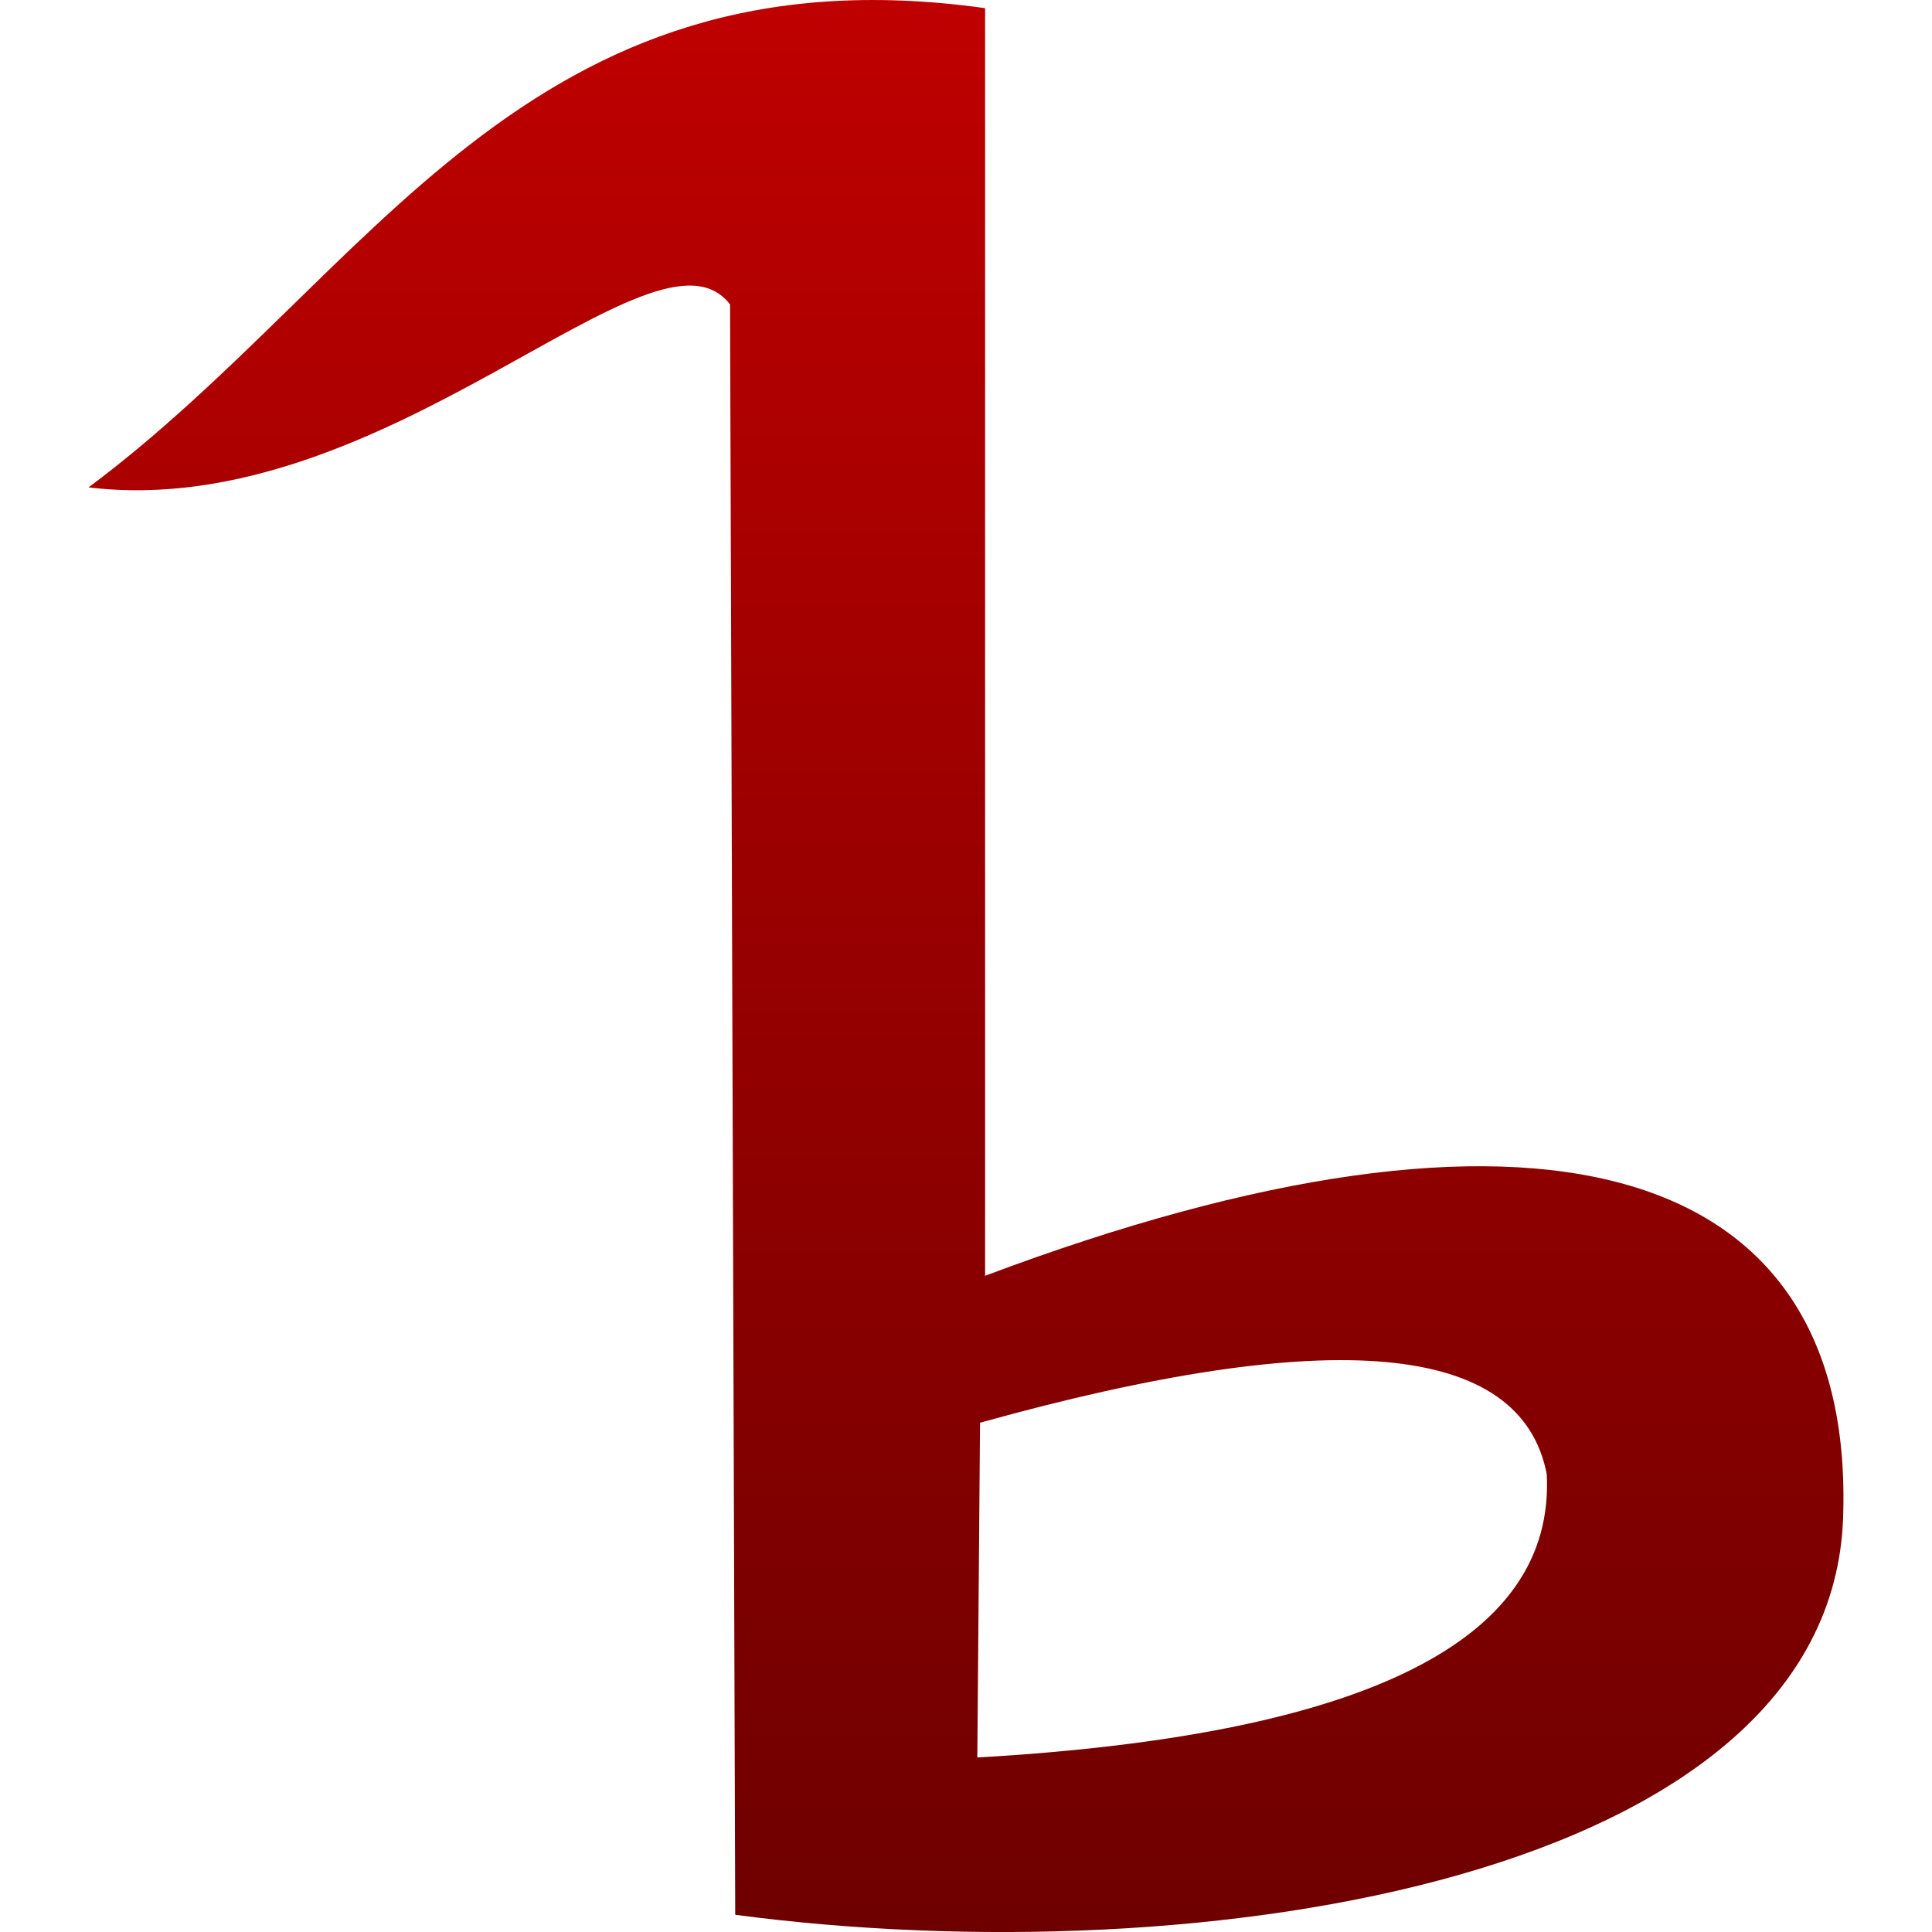 <svg xmlns="http://www.w3.org/2000/svg" xmlns:xlink="http://www.w3.org/1999/xlink" width="64" height="64" viewBox="0 0 64 64" version="1.1"><defs><linearGradient id="linear0" gradientUnits="userSpaceOnUse" x1="0" y1="0" x2="0" y2="1" gradientTransform="matrix(58.133,0,0,64,2.934,0)"><stop offset="0" style="stop-color:#bf0000;stop-opacity:1;"/><stop offset="1" style="stop-color:#6e0000;stop-opacity:1;"/></linearGradient></defs><g id="surface1"><path style=" stroke:none;fill-rule:evenodd;fill:url(#linear0);" d="M 2.934 16.145 C 12.32 9.148 17.355 -1.863 32.633 0.27 L 32.633 42.262 C 50.809 35.422 61.48 38.336 61.055 50.285 C 60.629 62.23 39.805 65.477 24.355 63.43 L 24.184 10.086 C 21.707 6.84 12.832 17.34 2.934 16.145 Z M 32.375 58.219 L 32.465 47.129 C 44.129 43.883 50.387 44.449 51.238 48.832 C 51.523 54.352 45.238 57.48 32.375 58.219 Z M 32.375 58.219 "/></g></svg>

